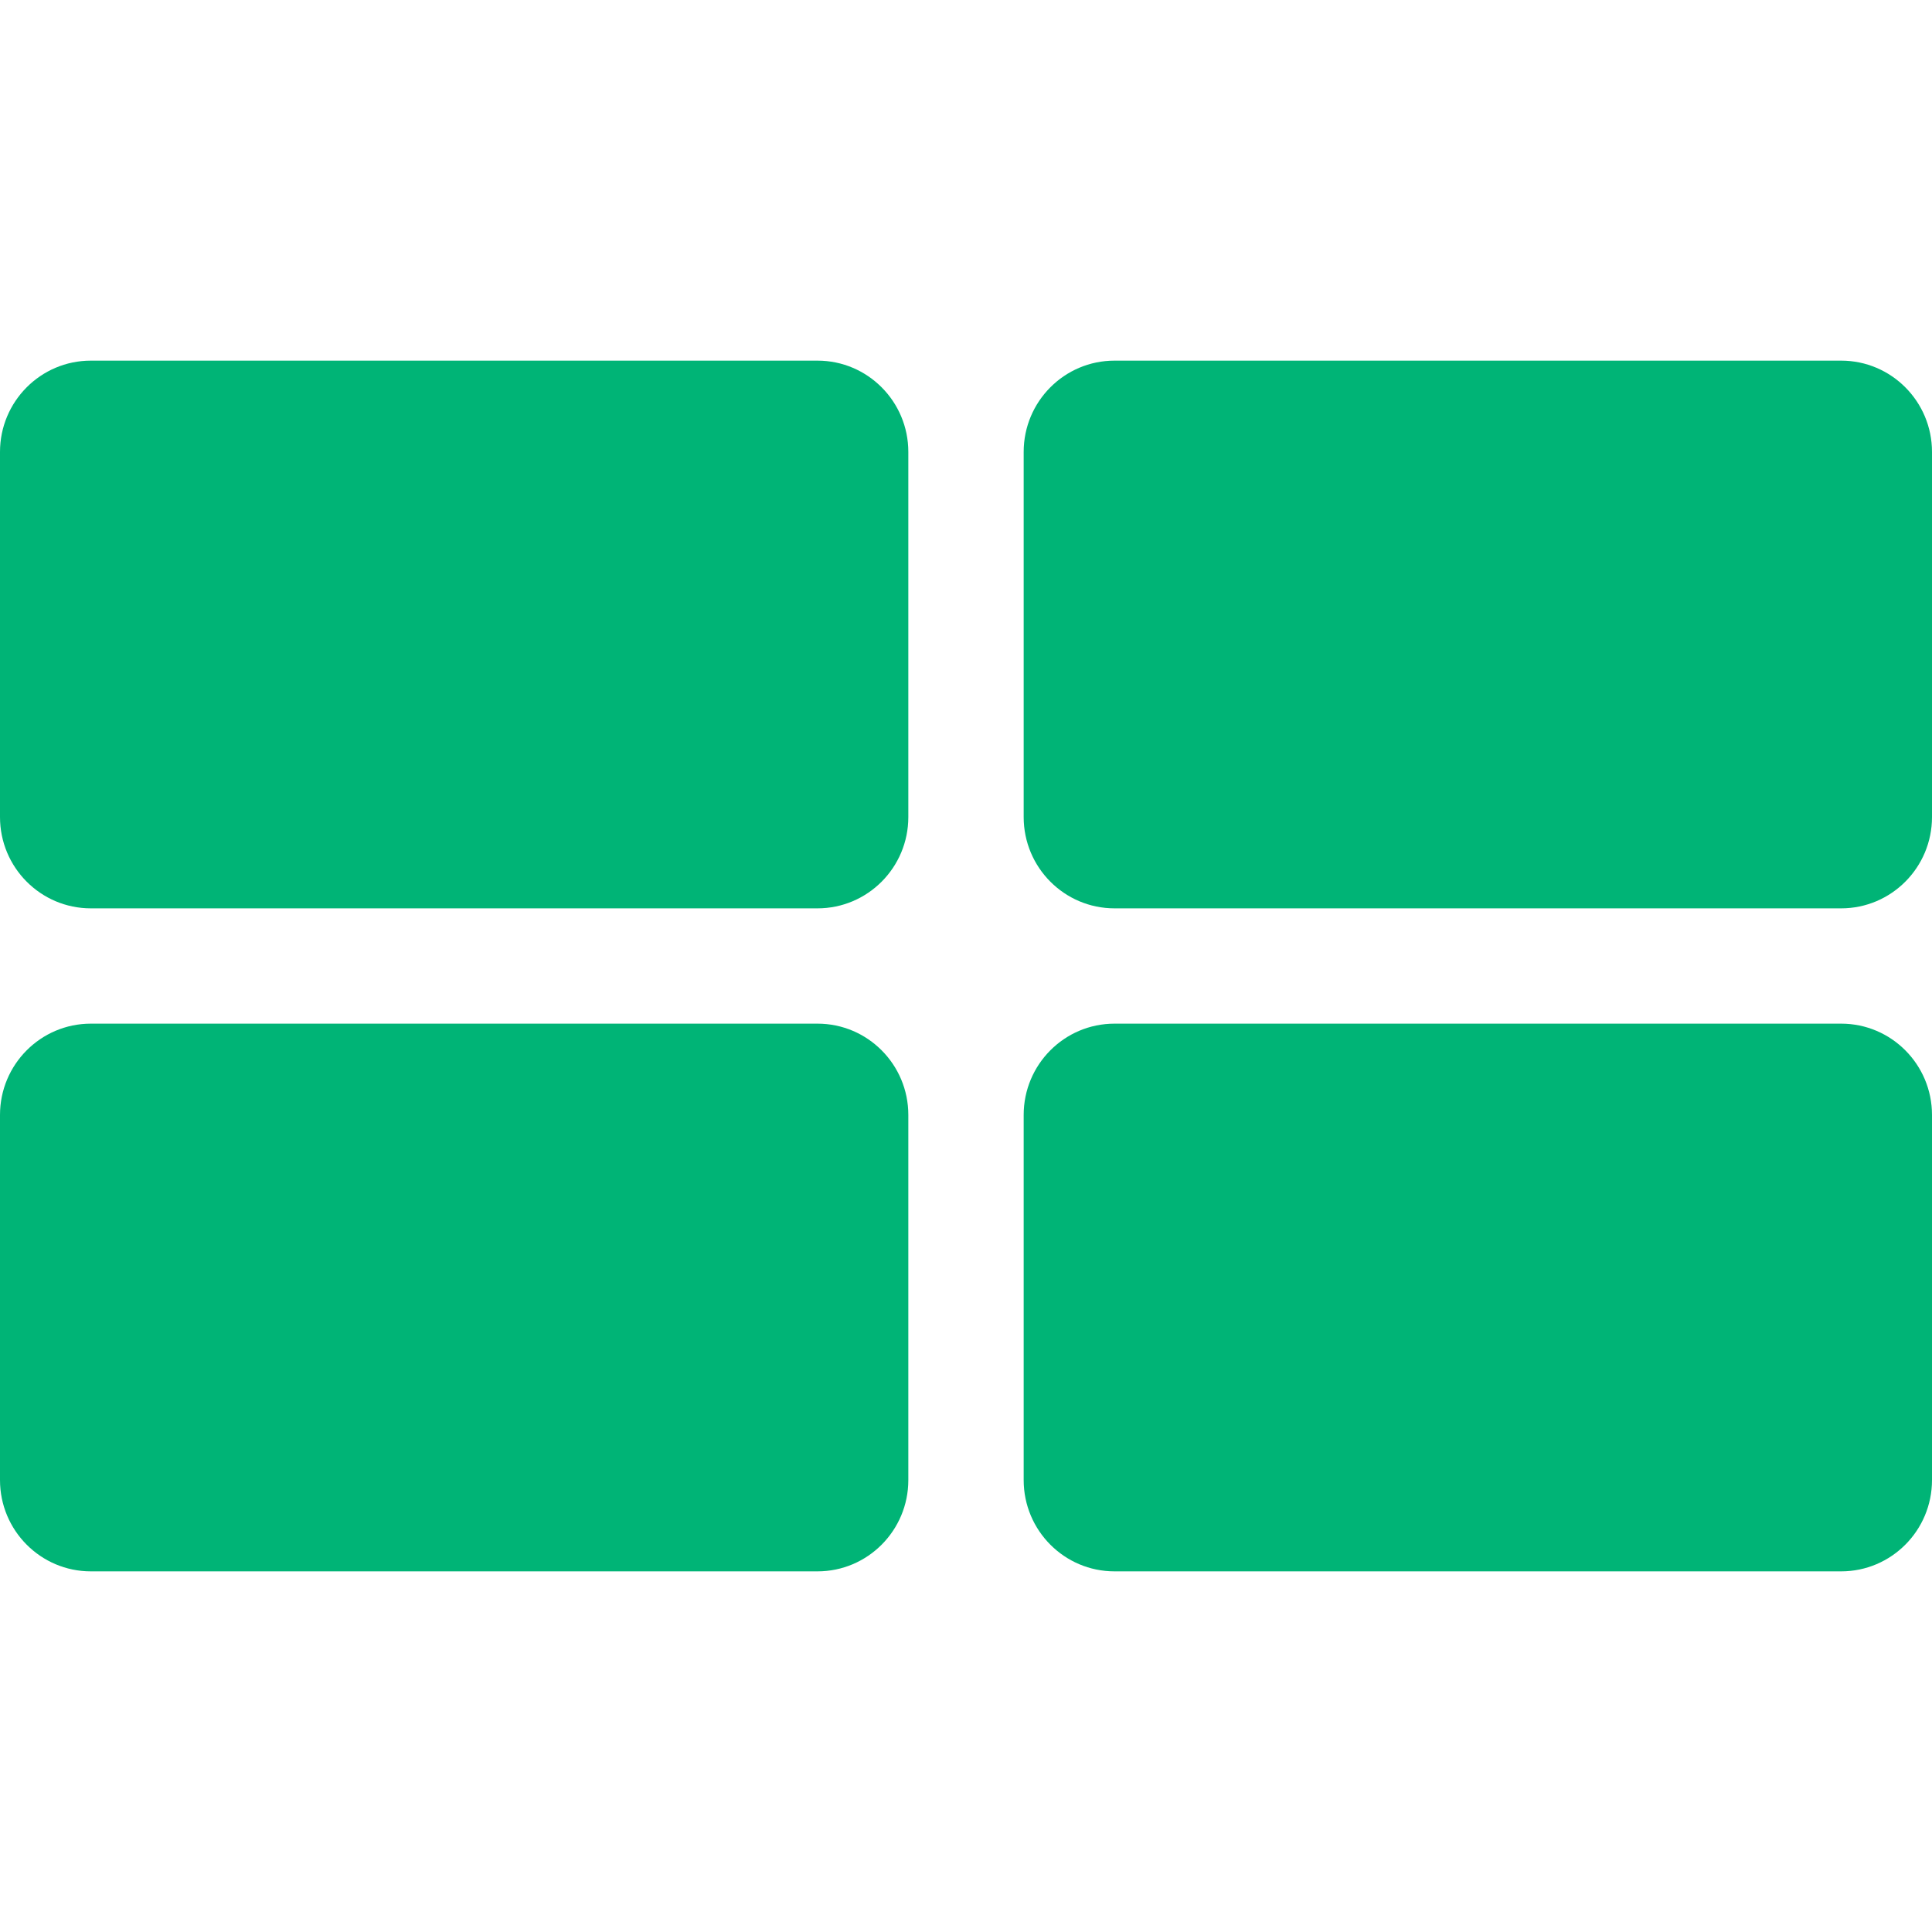 <?xml version="1.0" encoding="UTF-8"?>
<svg width="150px" height="150px" viewBox="0 0 150 150" version="1.1" xmlns="http://www.w3.org/2000/svg" xmlns:xlink="http://www.w3.org/1999/xlink">
    <!-- Generator: Sketch 53.2 (72643) - https://sketchapp.com -->
    <title>Grid (Jade)</title>
    <desc>Created with Sketch.</desc>
    <g id="Grid-(Blue-Gray)" stroke="none" stroke-width="1" fill="none" fill-rule="evenodd">
        <g id="icons8-view_module" transform="translate(75, 75) rotate(90) translate(-75, -75) translate(28, 0)" fill="#00B476" fill-rule="nonzero">
            <path d="M7.087,0 C3.175,0 0,3.159 0,7.052 L0,63.47 C0,67.363 3.175,70.522 7.087,70.522 L35.437,70.522 C39.349,70.522 42.524,67.363 42.524,63.47 L42.524,7.052 C42.524,3.159 39.349,0 35.437,0 L7.087,0 Z M58.563,0 C54.651,0 51.476,3.159 51.476,7.052 L51.476,63.47 C51.476,67.363 54.651,70.522 58.563,70.522 L86.913,70.522 C90.825,70.522 94,67.363 94,63.47 L94,7.052 C94,3.159 90.825,0 86.913,0 L58.563,0 Z M7.087,79.478 C3.175,79.478 0,82.637 0,86.53 L0,142.948 C0,146.841 3.175,150 7.087,150 L35.437,150 C39.349,150 42.524,146.841 42.524,142.948 L42.524,86.53 C42.524,82.637 39.349,79.478 35.437,79.478 L7.087,79.478 Z M58.563,79.478 C54.651,79.478 51.476,82.637 51.476,86.53 L51.476,142.948 C51.476,146.841 54.651,150 58.563,150 L86.913,150 C90.825,150 94,146.841 94,142.948 L94,86.53 C94,82.637 90.825,79.478 86.913,79.478 L58.563,79.478 Z" id="Shape"></path>
        </g>
    </g>
</svg>
